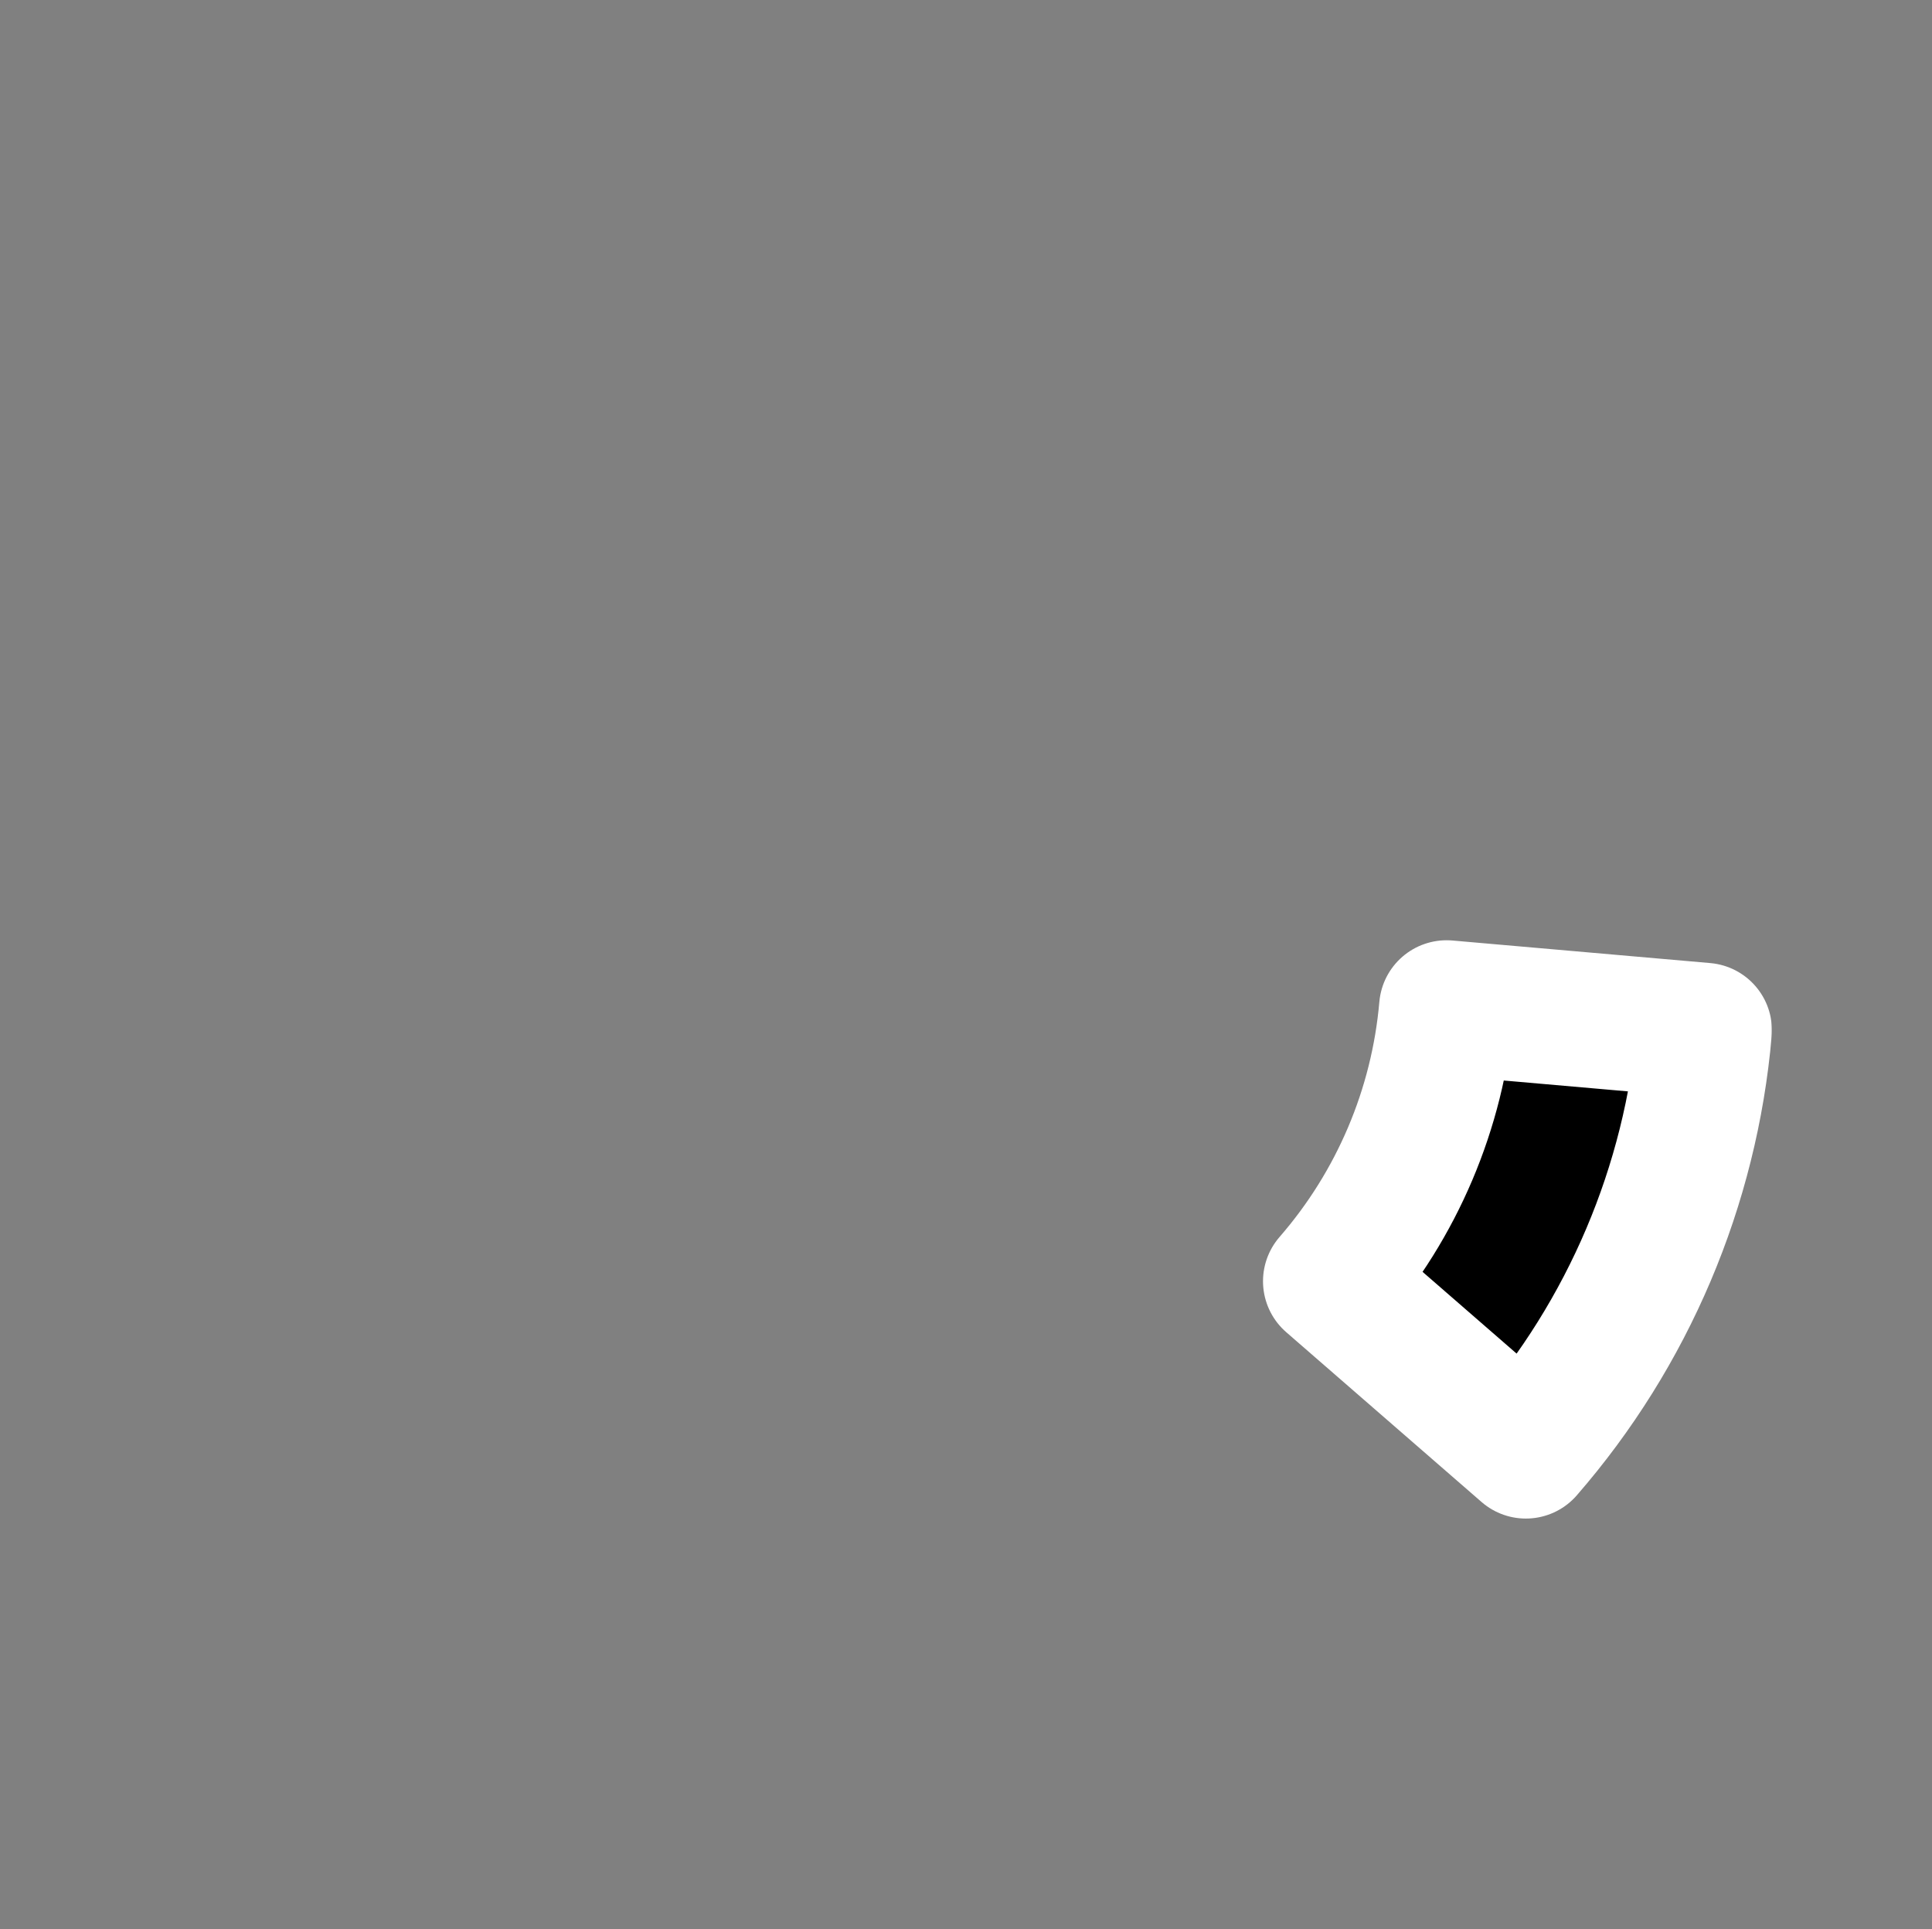 <svg width="687" height="686" viewBox="0 0 687 686" fill="none" xmlns="http://www.w3.org/2000/svg">
<rect x="0" y="0" width="687" height="686" fill="#808080" stroke="none"/>
<mask id="path-1-outside-1" maskUnits="userSpaceOnUse" x="448.131" y="333.457" width="182" height="207" fill="black">
<rect fill="white" x="448.131" y="333.457" width="182" height="207"/>
<path d="M606.082 366.353C601.242 421.677 579.011 474.048 542.577 515.961L473.113 455.576C496.795 428.333 511.244 394.292 514.391 358.331L606.082 366.353Z"/>
</mask>
<path d="M606.082 366.353C601.242 421.677 579.011 474.048 542.577 515.961L473.113 455.576C496.795 428.333 511.244 394.292 514.391 358.331L606.082 366.353Z" fill="black"/>
<path d="M606.082 366.353C601.242 421.677 579.011 474.048 542.577 515.961L473.113 455.576C496.795 428.333 511.244 394.292 514.391 358.331L606.082 366.353Z" stroke="white" stroke-width="48" stroke-linecap="round" stroke-linejoin="round" mask="url(#path-1-outside-1)"/>
</svg>
